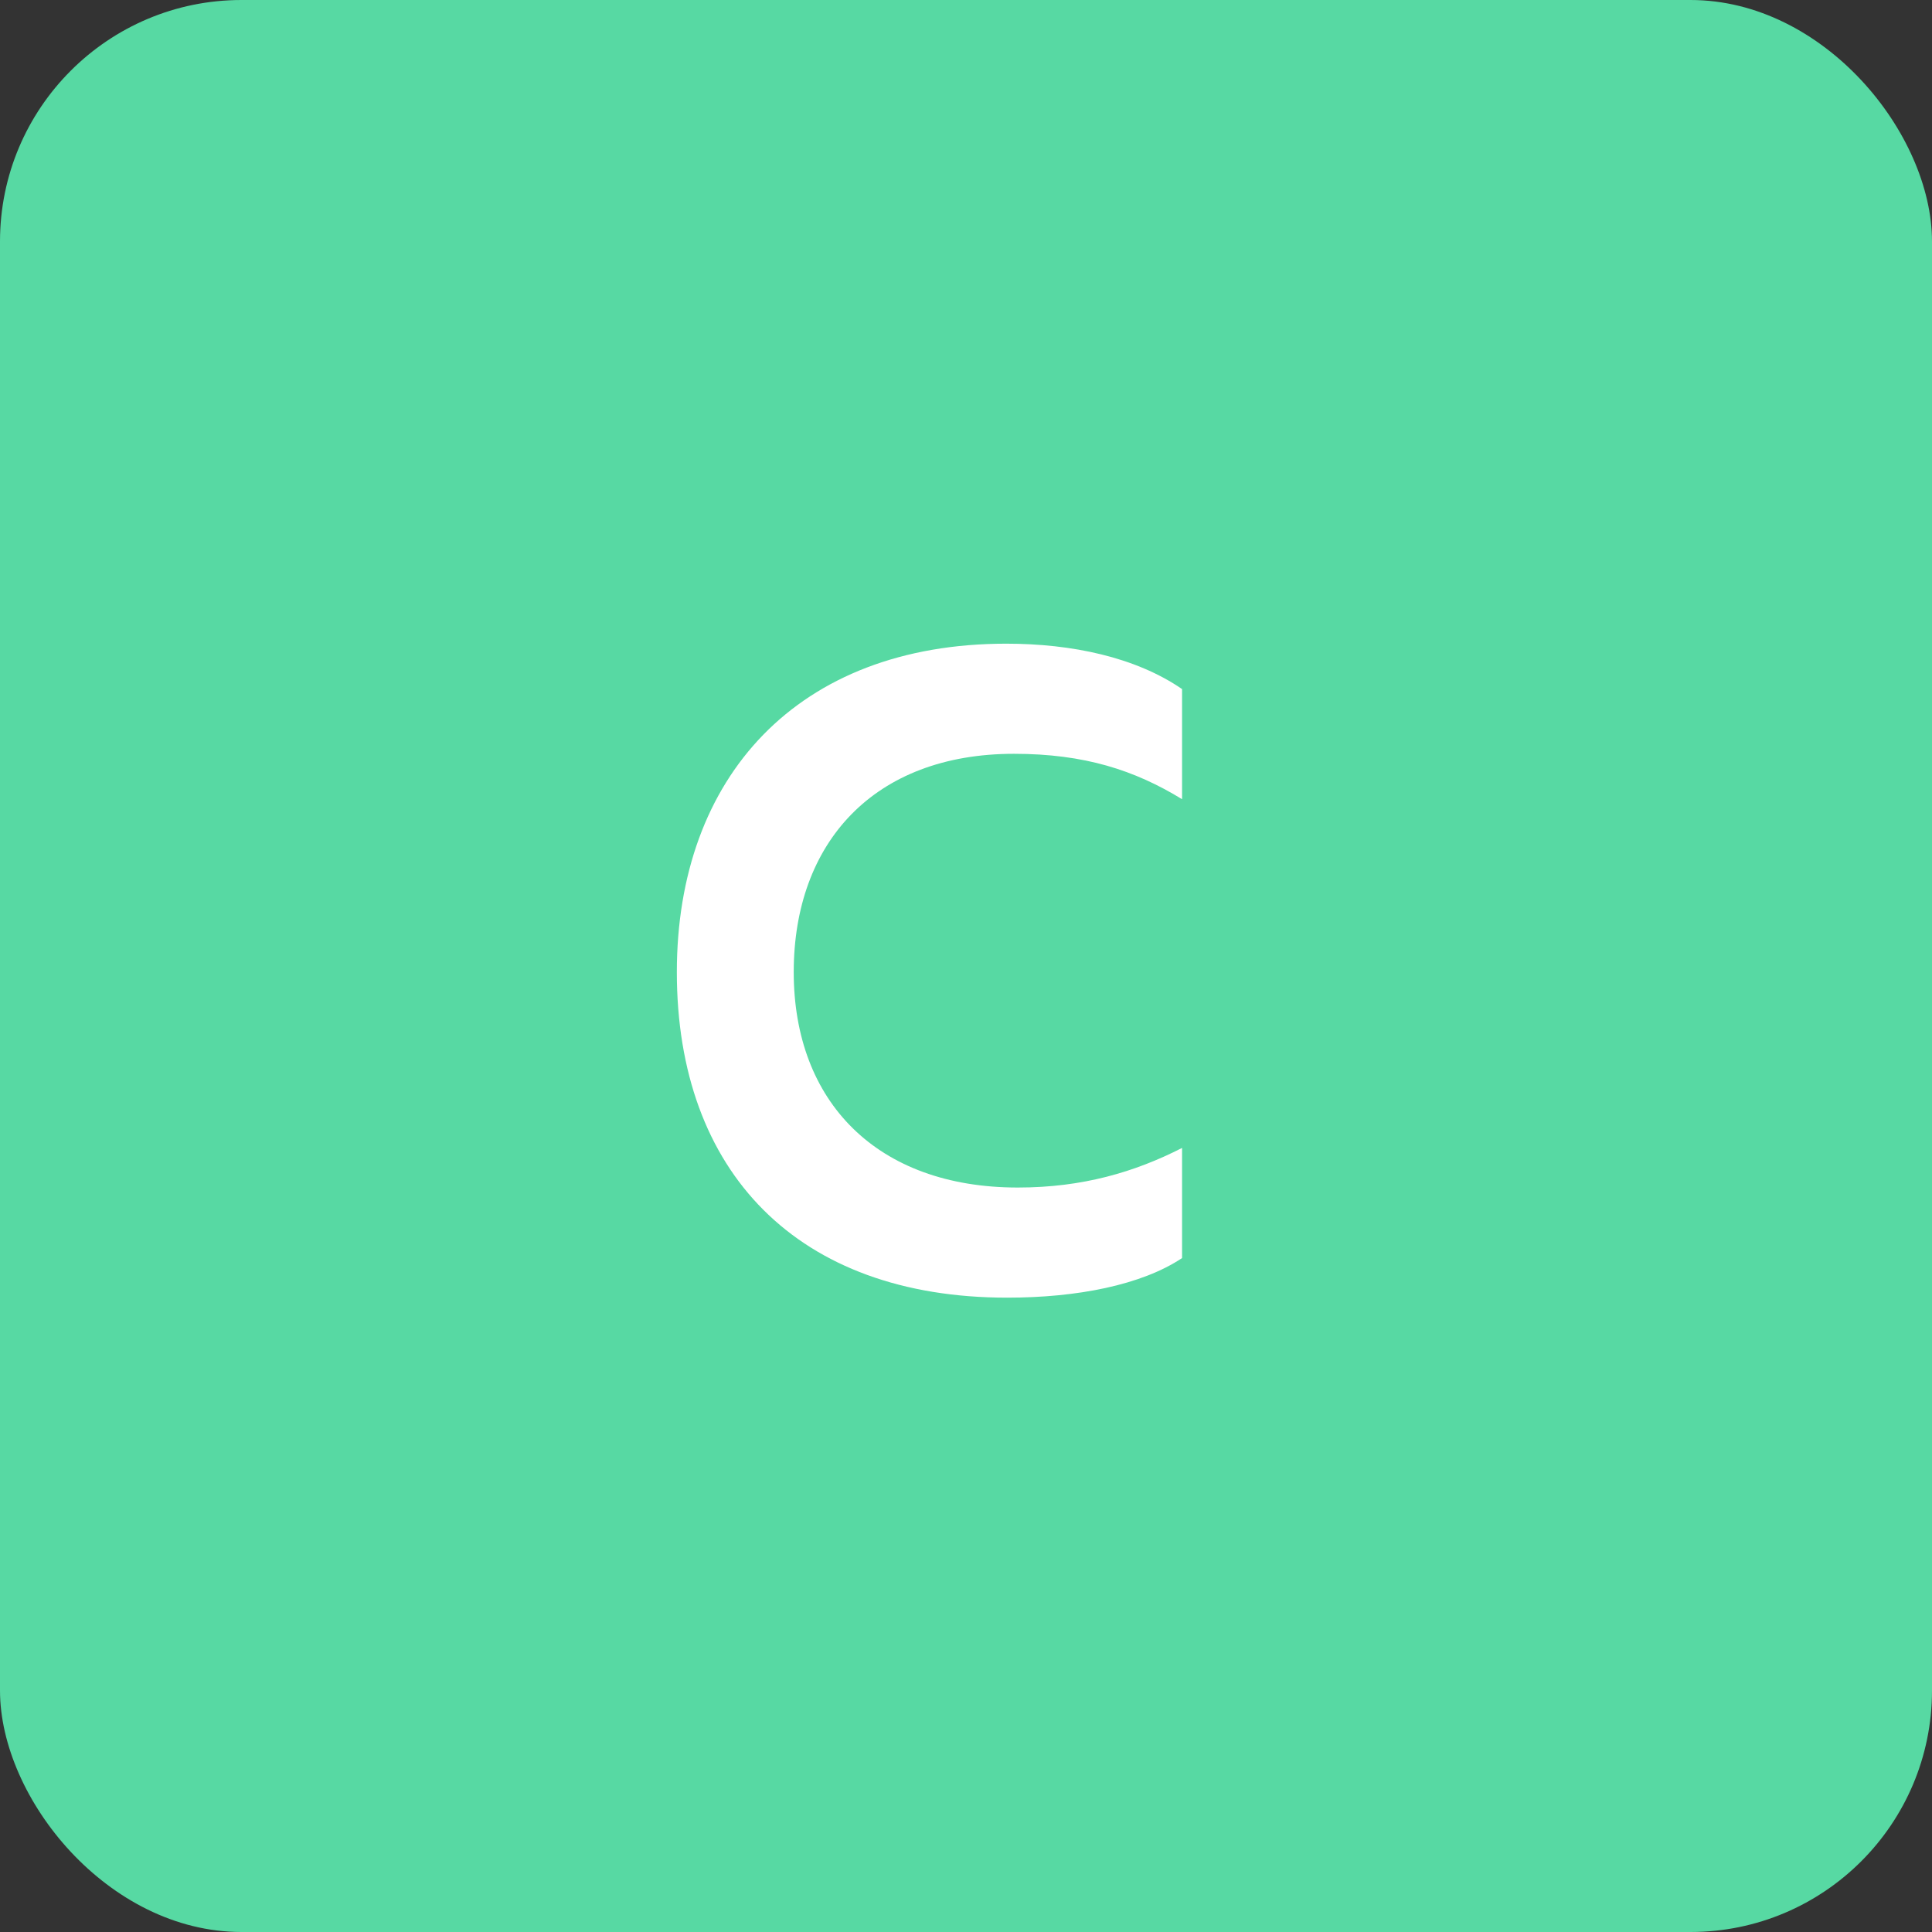 <svg fill="none" height="24" viewBox="0 0 24 24" width="24" xmlns="http://www.w3.org/2000/svg"><rect x="0" y="0" width="24" height="24" fill="#333333" stroke="none"/><rect fill="#57d9a3" height="24" rx="3" width="24"/><path d="m14.684 14.26c-.588.3-1.236.492-2.04.492-1.752 0-2.784-1.068-2.784-2.676s.996-2.712 2.736-2.712c.876 0 1.5.204 2.088.564v-1.368c-.576-.396-1.368-.564-2.184-.564-2.592 0-4.092 1.656-4.092 4.08 0 2.484 1.5 4.044 4.104 4.044.864 0 1.668-.156 2.172-.492z" fill="#fff"/></svg>